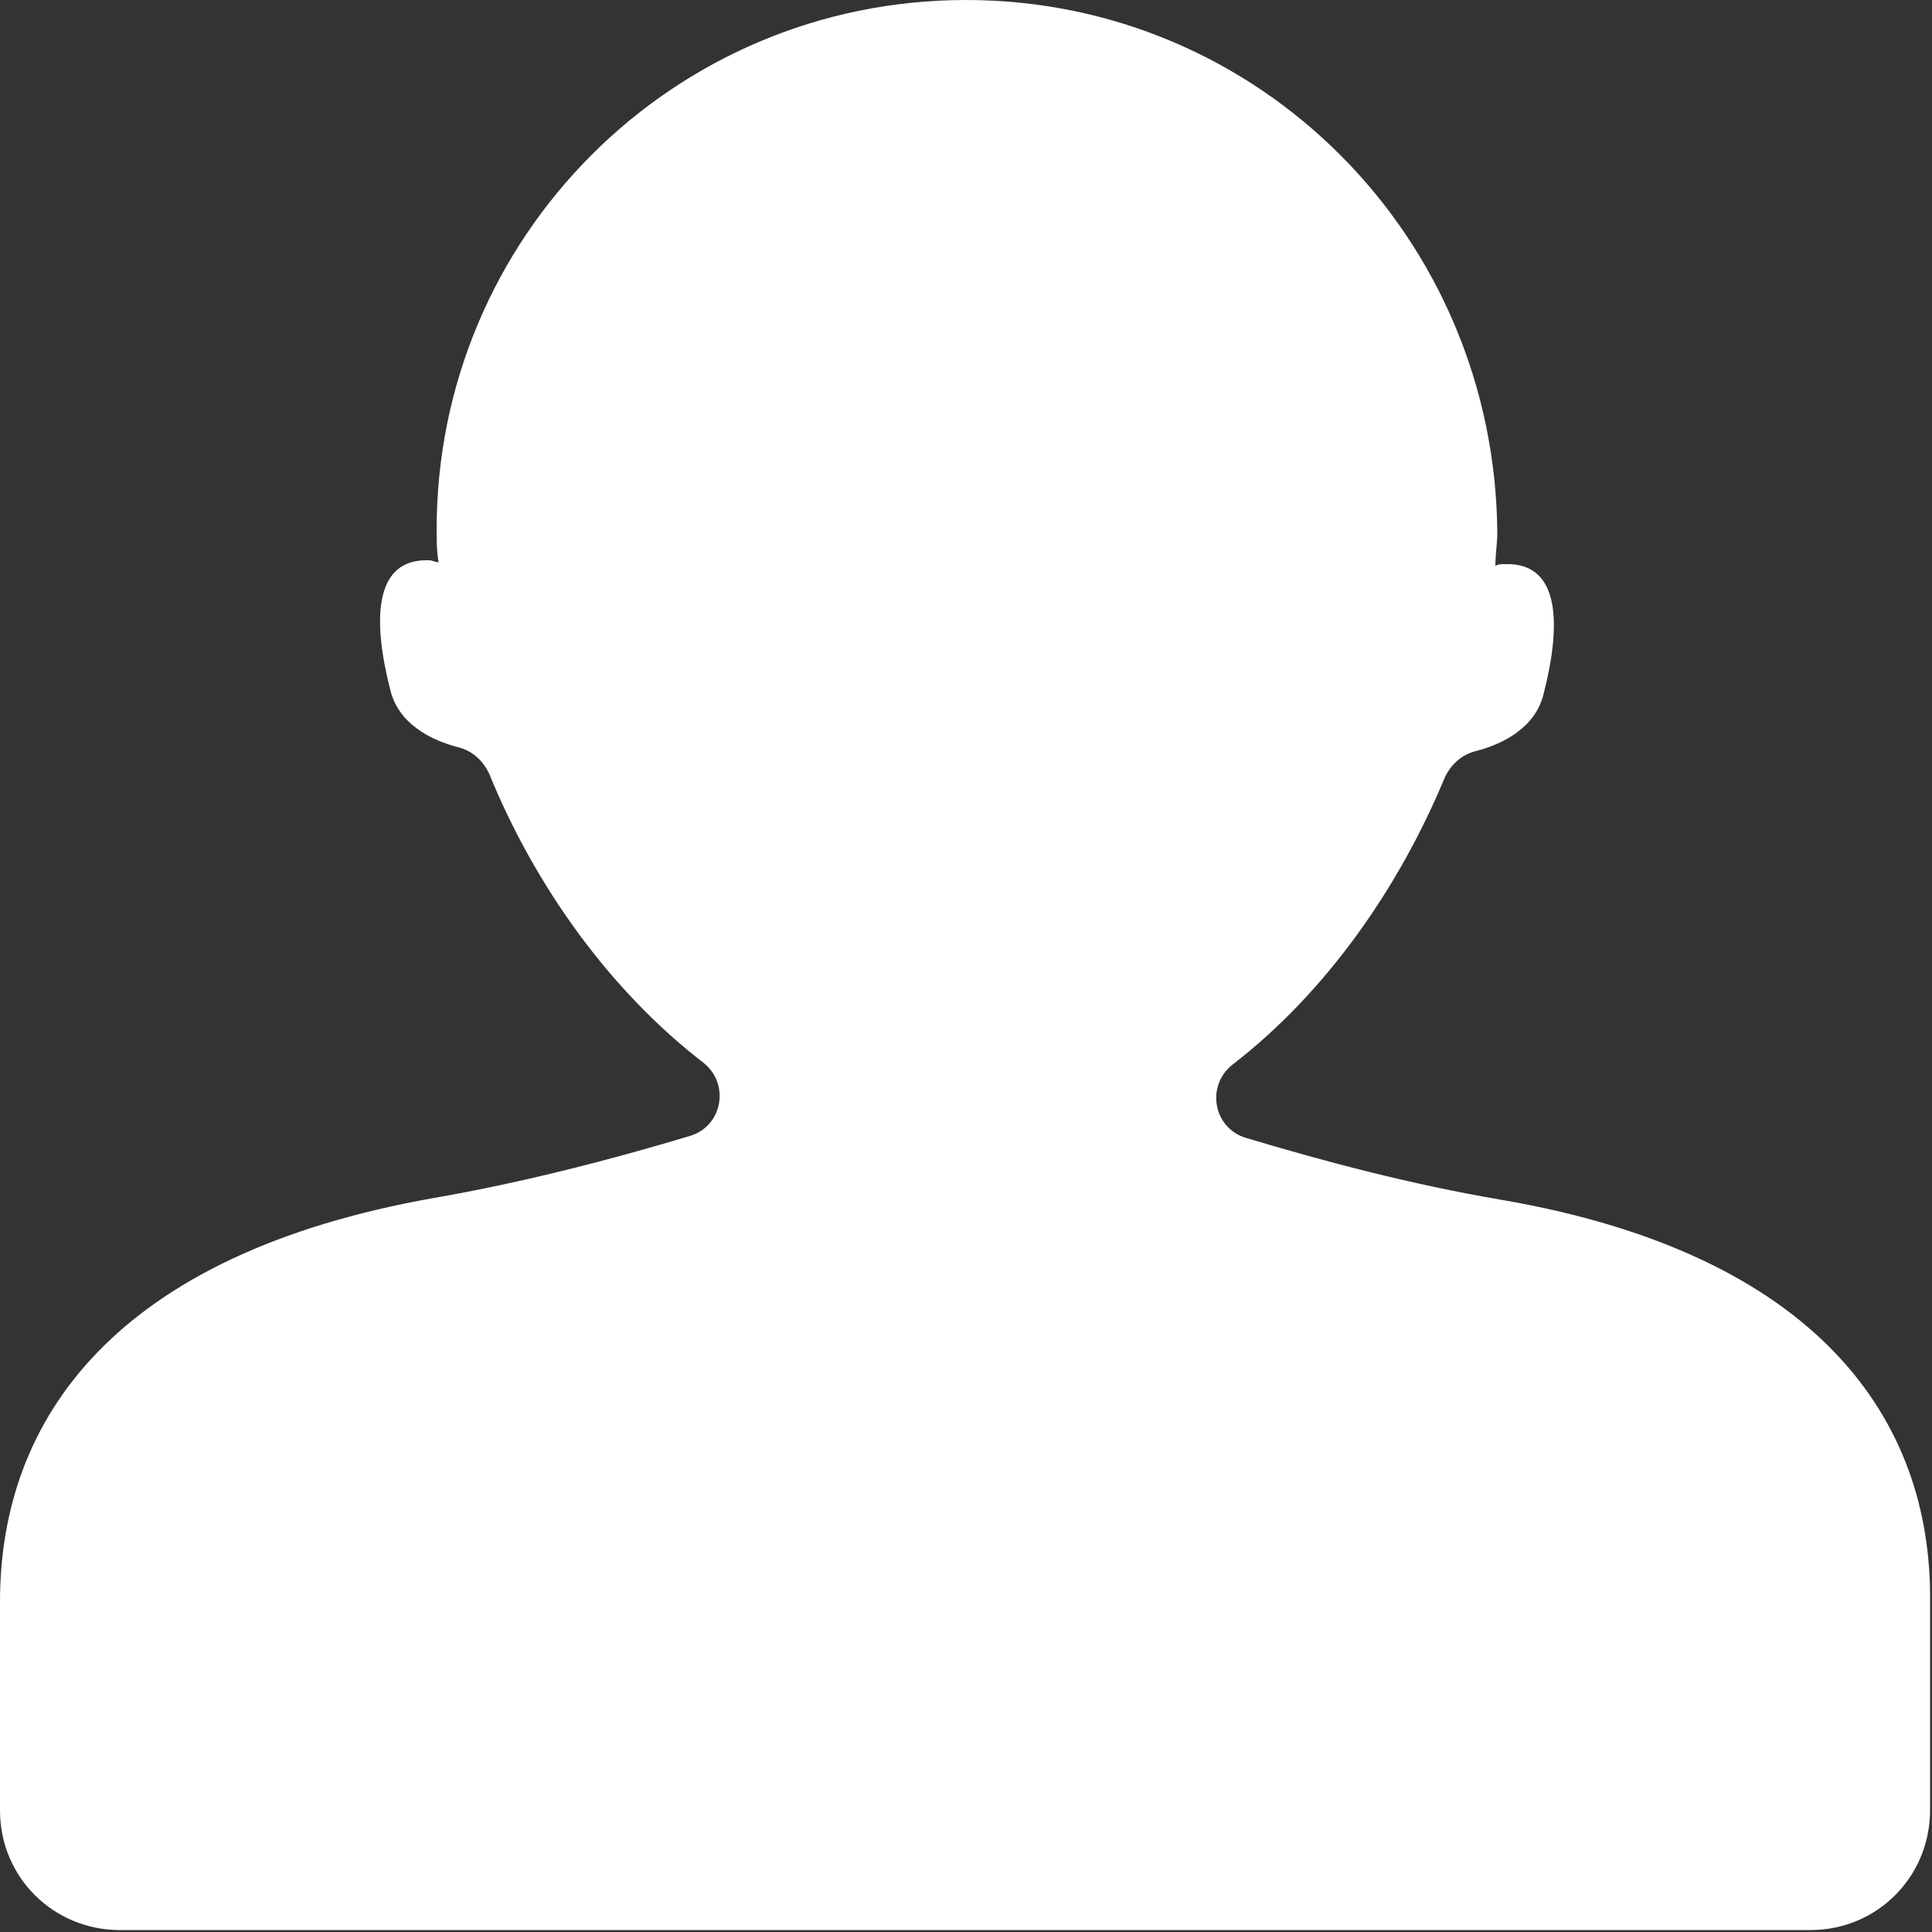 <?xml version="1.0" encoding="utf-8"?>
<!-- Generator: Adobe Illustrator 22.0.1, SVG Export Plug-In . SVG Version: 6.00 Build 0)  -->
<svg version="1.1" id="Layer_1" xmlns="http://www.w3.org/2000/svg" xmlns:xlink="http://www.w3.org/1999/xlink" x="0px" y="0px"
	 viewBox="0 0 100 100" style="enable-background:new 0 0 100 100;" xml:space="preserve">
<rect x="0" y="0" width="100" height="100" fill="#333333" stroke="none"/>
<style type="text/css">
	.st0{fill:#FFFFFF;}
</style>
<path class="st0" d="M77.7,62.1c-4.7-0.8-9.2-2-13.2-3.2c-1.7-0.5-2.1-2.7-0.7-3.8c4.8-3.7,8.6-9.1,11-14.9c0.3-0.6,0.8-1.1,1.5-1.3
	c1.6-0.4,3.2-1.3,3.6-3c0.9-3.5,0.9-6.8-2-6.7c-0.2,0-0.4,0-0.5,0.1c0-0.6,0.1-1.2,0.1-1.7C77.4,12.3,65.2,0,50,0
	S22.6,12.3,22.6,27.4c0,0.5,0,1.1,0.1,1.7c-0.2,0-0.3-0.1-0.5-0.1c-2.9-0.1-2.9,3.2-2,6.7c0.4,1.7,2,2.6,3.6,3
	c0.7,0.2,1.2,0.7,1.5,1.3c2.4,5.9,6.3,11.3,11.1,15c1.4,1.1,1,3.3-0.7,3.8c-4,1.2-8.6,2.4-13.2,3.2C6,64.9,0,73.4,0,82.9v10.8
	c0,3.5,2.8,6.2,6.2,6.2H50h43.7c3.5,0,6.2-2.8,6.2-6.2V82.9C100,73.4,94,64.9,77.7,62.1z"/>
</svg>
